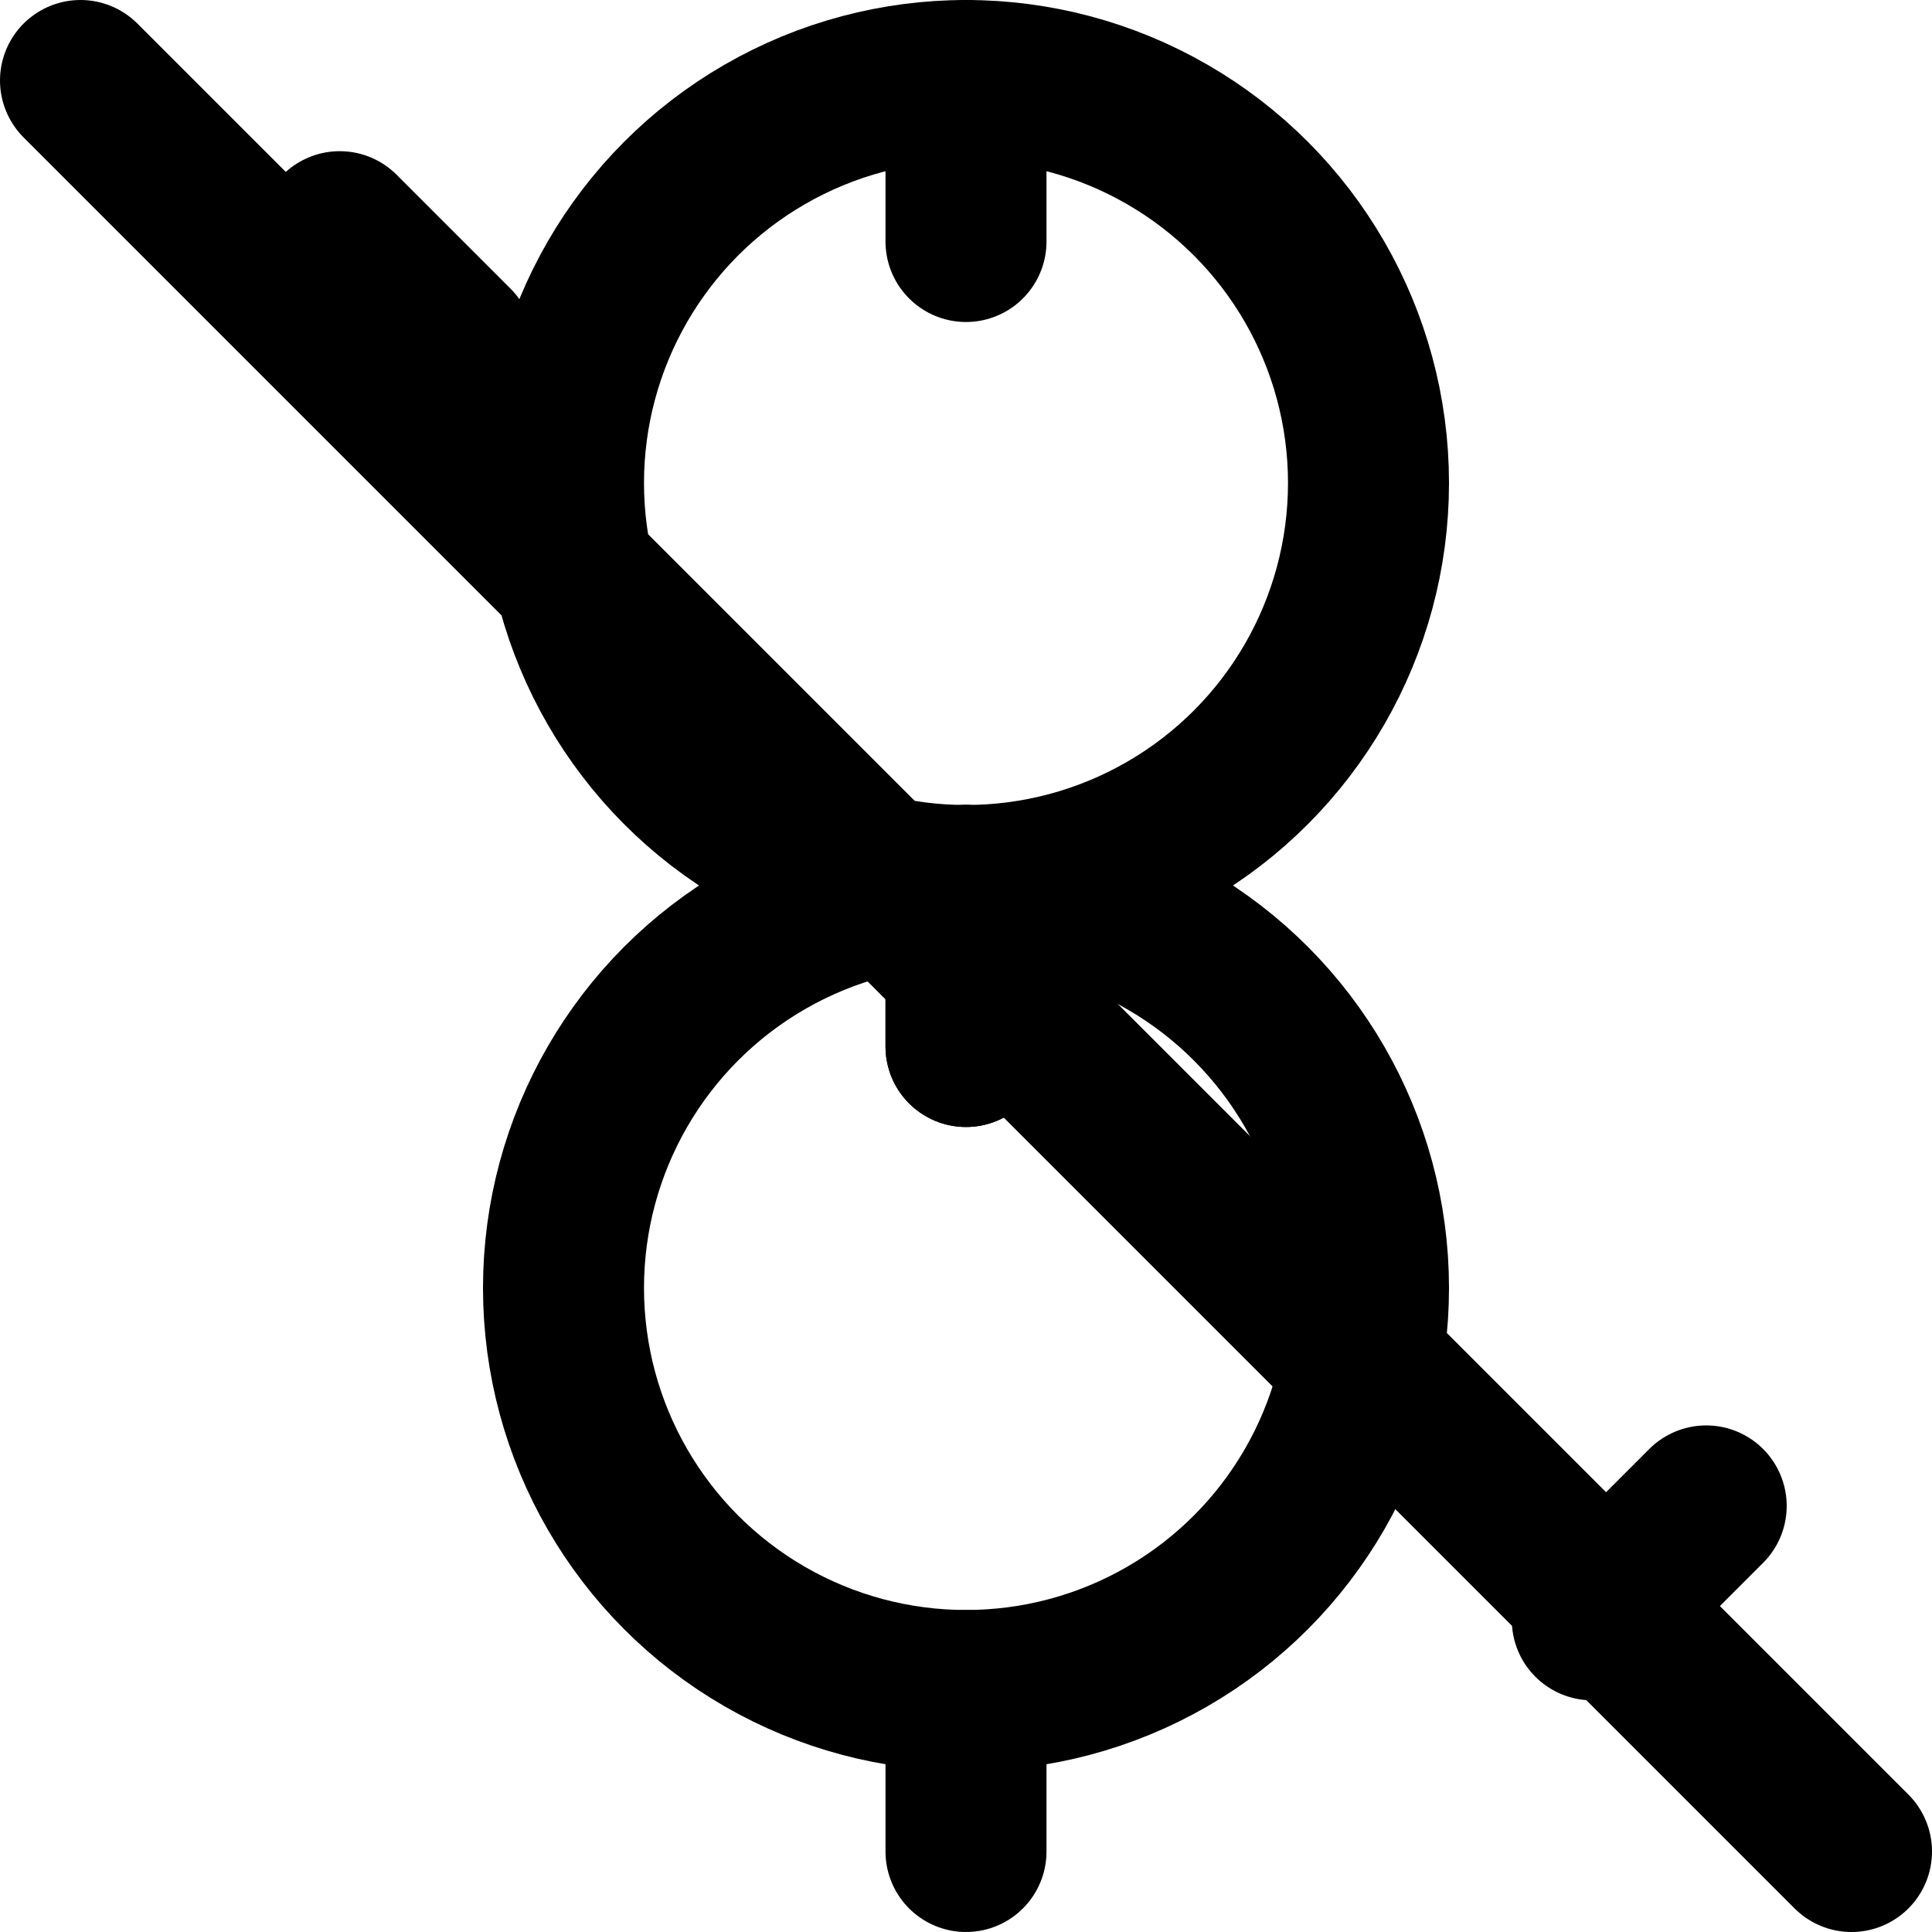 <svg xmlns="http://www.w3.org/2000/svg" viewBox="0 0 24 24" fill="none" stroke="currentColor" stroke-width="2" stroke-linecap="round" stroke-linejoin="round" class="icon icon-cryptocurrency-exchange">
<path d="M12 1v2"></path>
<circle cx="12" cy="6" r="5"></circle>
<path d="M12 11v2"></path>
<path d="M4.22 2.878l1.415 1.415"></path>
<line x1="1" y1="1" x2="23" y2="23"></line>
<path d="M12 21v2"></path>
<circle cx="12" cy="16" r="5"></circle>
<path d="M12 11v2"></path>
<path d="M19.78 20.122l1.415 -1.415"></path>
</svg>